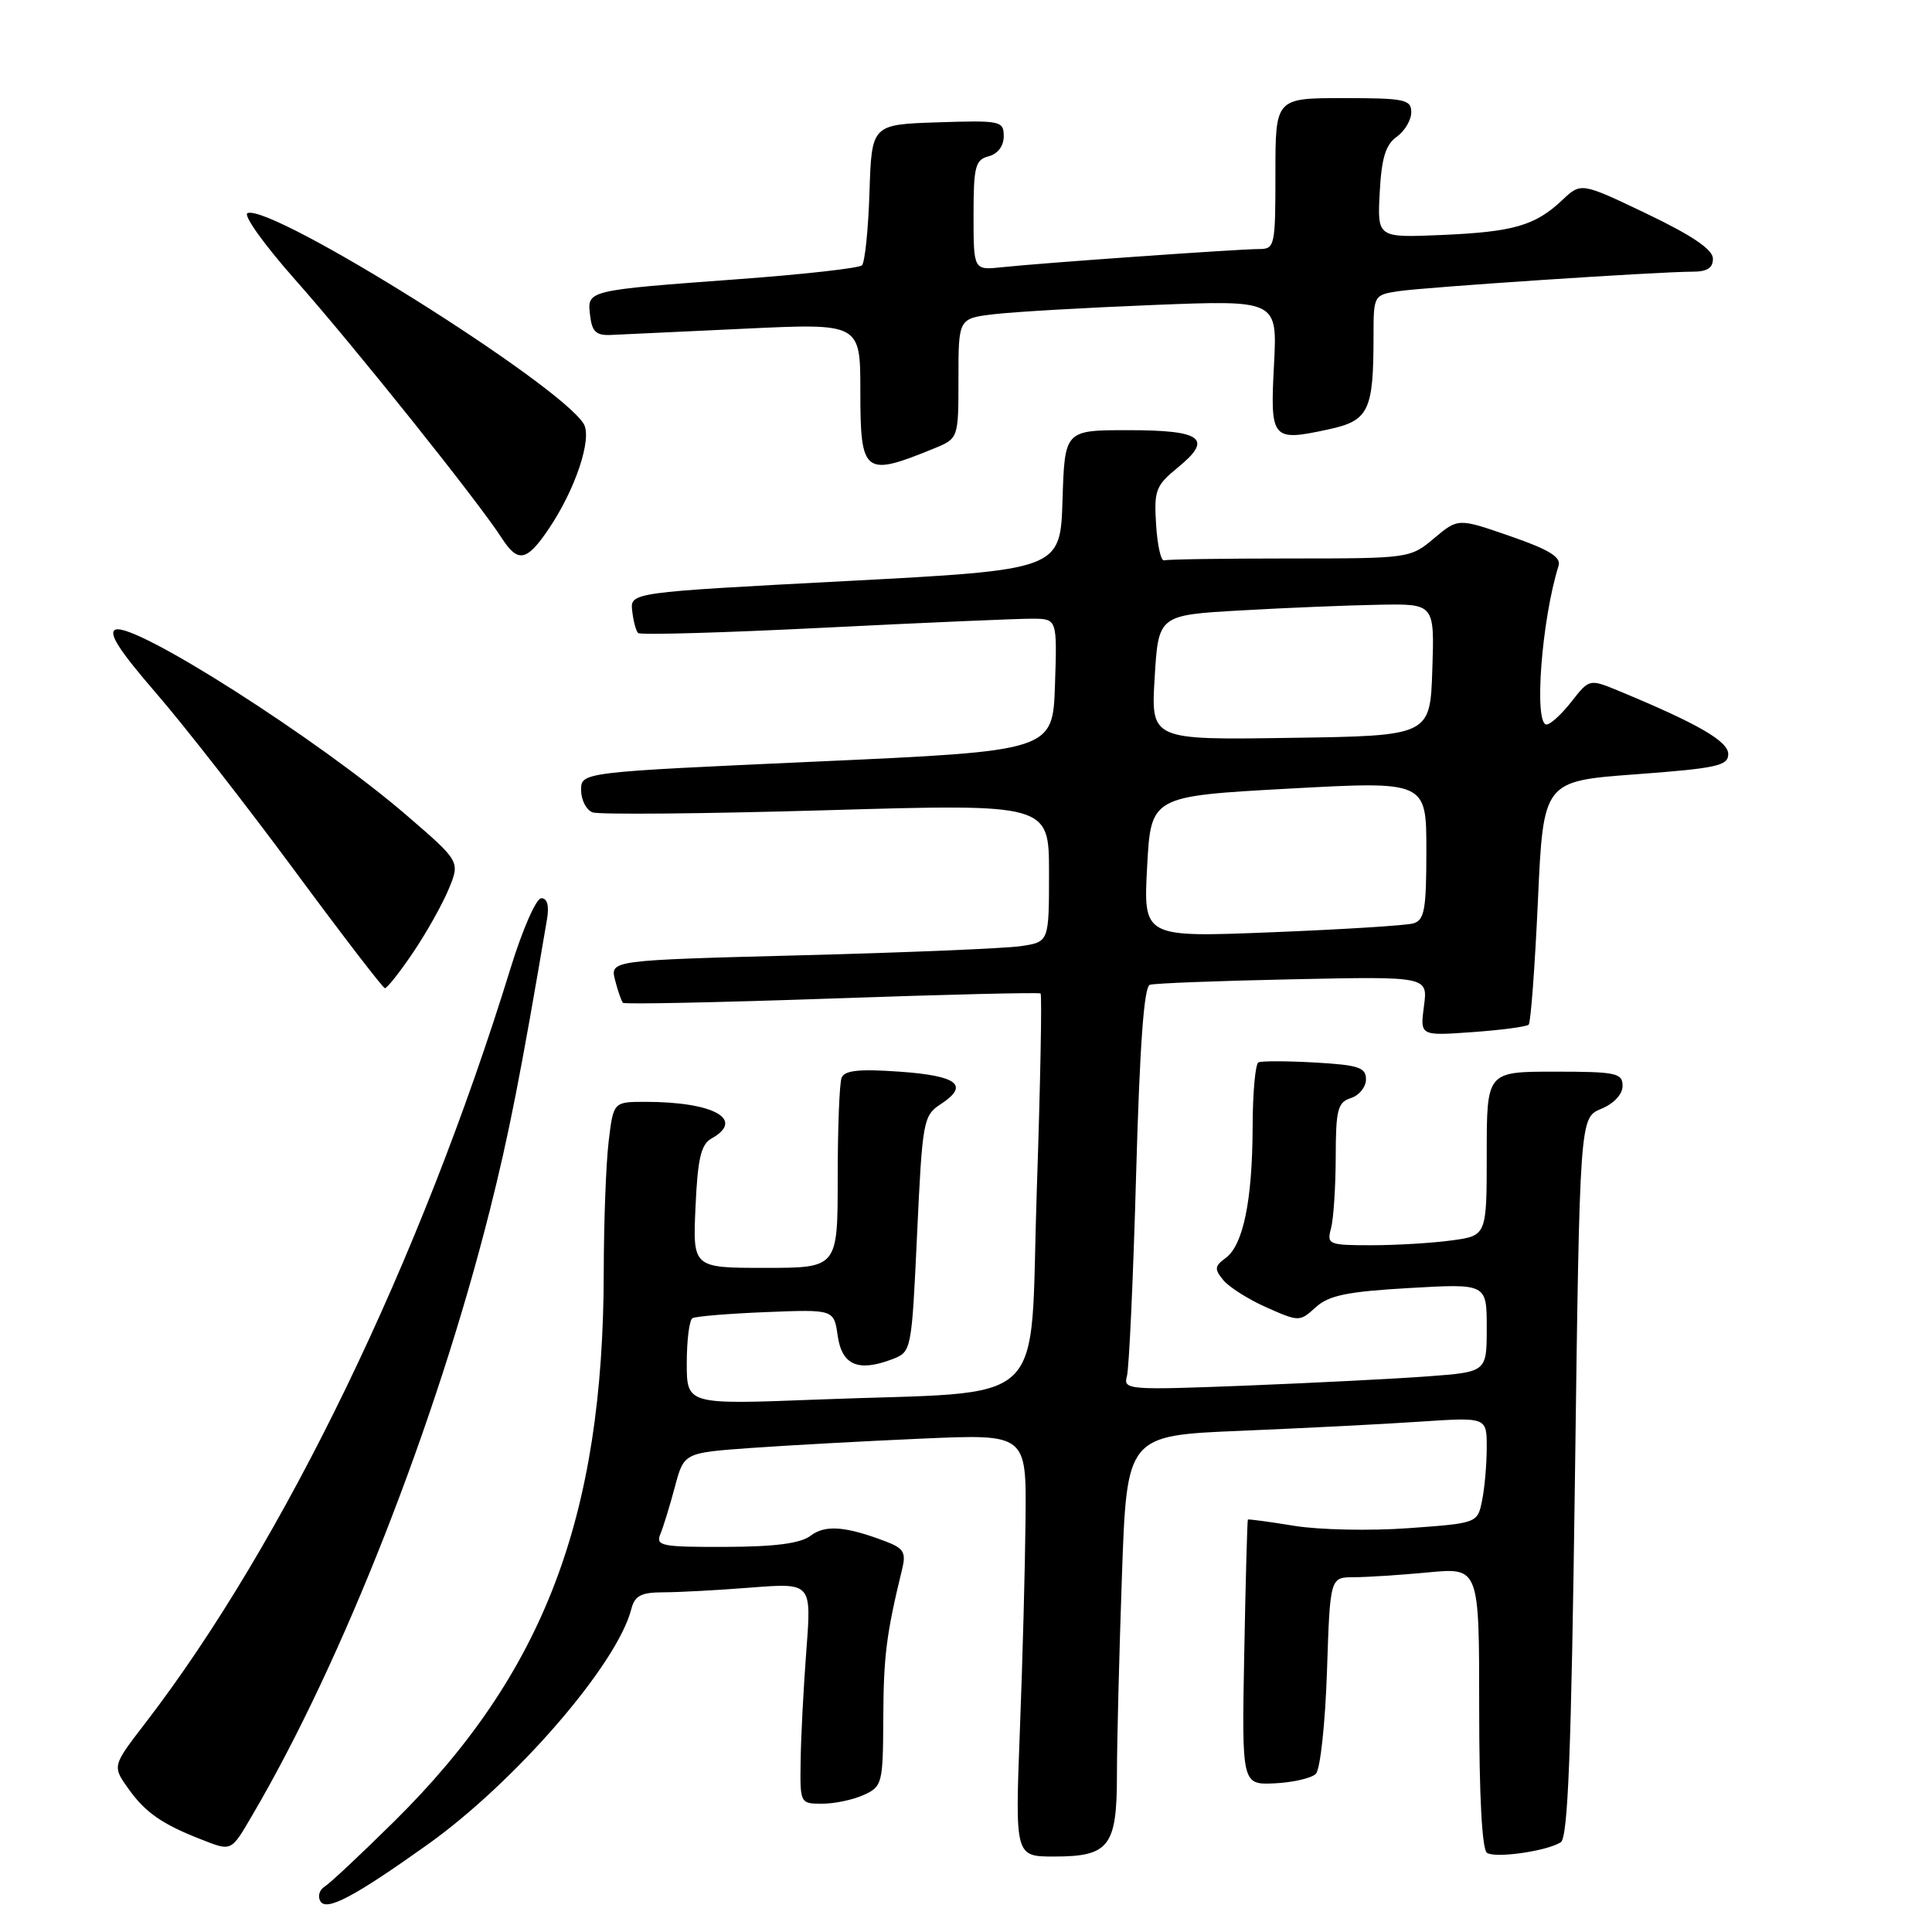 <?xml version="1.0" encoding="UTF-8" standalone="no"?>
<!DOCTYPE svg PUBLIC "-//W3C//DTD SVG 1.1//EN" "http://www.w3.org/Graphics/SVG/1.1/DTD/svg11.dtd" >
<svg xmlns="http://www.w3.org/2000/svg" xmlns:xlink="http://www.w3.org/1999/xlink" version="1.1" viewBox="0 0 256 256">
 <g >
 <path fill="currentColor"
d=" M 56.62 244.44 C 68.25 236.16 81.74 220.59 83.64 213.25 C 84.10 211.44 84.92 211.00 87.86 210.99 C 89.86 210.99 95.11 210.71 99.51 210.36 C 107.53 209.74 107.53 209.74 106.85 218.62 C 106.48 223.50 106.13 230.09 106.09 233.25 C 106.00 238.97 106.01 239.00 108.95 239.00 C 110.58 239.00 113.05 238.48 114.45 237.84 C 116.91 236.72 117.00 236.34 117.04 227.59 C 117.08 219.39 117.45 216.50 119.54 207.91 C 120.08 205.71 119.74 205.15 117.34 204.24 C 112.01 202.22 109.36 202.02 107.41 203.49 C 106.07 204.51 102.72 204.95 96.14 204.97 C 87.62 205.00 86.85 204.84 87.51 203.25 C 87.91 202.29 88.77 199.47 89.43 197.00 C 90.63 192.50 90.63 192.50 99.56 191.86 C 104.48 191.51 114.69 190.95 122.25 190.62 C 136.00 190.02 136.00 190.02 135.89 201.26 C 135.83 207.44 135.50 220.04 135.14 229.25 C 134.50 246.00 134.50 246.00 139.68 246.00 C 146.97 246.00 148.00 244.67 148.00 235.18 C 148.00 230.96 148.30 219.11 148.66 208.86 C 149.31 190.21 149.31 190.21 164.40 189.59 C 172.71 189.24 183.44 188.70 188.25 188.37 C 197.00 187.79 197.00 187.79 197.00 191.77 C 197.00 193.96 196.73 197.12 196.39 198.79 C 195.78 201.83 195.78 201.83 186.64 202.49 C 181.61 202.86 174.80 202.72 171.50 202.18 C 168.20 201.64 165.43 201.27 165.35 201.35 C 165.27 201.43 165.05 209.38 164.87 219.00 C 164.54 236.50 164.54 236.50 168.92 236.30 C 171.34 236.18 173.78 235.62 174.36 235.04 C 174.94 234.46 175.60 228.37 175.83 221.50 C 176.24 209.00 176.24 209.00 179.37 208.99 C 181.09 208.99 185.54 208.70 189.25 208.35 C 196.00 207.71 196.00 207.71 196.00 226.30 C 196.00 238.05 196.38 245.12 197.04 245.52 C 198.22 246.25 204.91 245.29 206.80 244.12 C 207.77 243.53 208.20 232.35 208.69 195.73 C 209.32 148.11 209.32 148.11 212.16 146.93 C 213.86 146.23 215.00 145.00 215.00 143.88 C 215.00 142.18 214.14 142.00 206.00 142.00 C 197.00 142.00 197.00 142.00 197.00 152.86 C 197.00 163.73 197.00 163.73 192.36 164.36 C 189.81 164.71 185.03 165.00 181.74 165.00 C 176.03 165.00 175.79 164.90 176.37 162.75 C 176.70 161.51 176.98 157.27 176.99 153.32 C 177.00 147.02 177.25 146.06 179.00 145.50 C 180.10 145.15 181.00 144.03 181.00 143.02 C 181.00 141.44 180.01 141.12 174.25 140.79 C 170.54 140.58 167.16 140.57 166.75 140.77 C 166.34 140.96 165.99 144.80 165.98 149.31 C 165.95 159.07 164.73 164.99 162.41 166.69 C 160.93 167.77 160.89 168.16 162.10 169.63 C 162.87 170.56 165.45 172.19 167.84 173.25 C 172.14 175.15 172.21 175.15 174.34 173.22 C 176.08 171.64 178.52 171.14 186.75 170.67 C 197.00 170.08 197.00 170.08 197.00 175.94 C 197.00 181.79 197.00 181.79 189.25 182.37 C 184.99 182.69 174.14 183.24 165.14 183.60 C 149.49 184.21 148.81 184.16 149.32 182.37 C 149.61 181.34 150.16 169.33 150.54 155.67 C 151.02 138.57 151.58 130.74 152.36 130.49 C 152.99 130.29 161.54 129.96 171.36 129.76 C 189.21 129.38 189.21 129.38 188.68 133.32 C 188.16 137.26 188.16 137.26 195.11 136.76 C 198.94 136.49 202.29 136.04 202.56 135.77 C 202.83 135.50 203.38 128.13 203.78 119.39 C 204.50 103.50 204.50 103.50 216.75 102.60 C 227.47 101.80 229.00 101.47 229.00 99.92 C 229.00 98.21 224.99 95.90 214.55 91.57 C 210.60 89.94 210.60 89.94 208.23 92.97 C 206.92 94.64 205.44 96.00 204.93 96.00 C 203.22 96.00 204.27 82.12 206.52 74.96 C 206.88 73.82 205.25 72.82 200.10 71.04 C 193.21 68.65 193.21 68.65 190.03 71.32 C 186.87 73.98 186.73 74.00 170.92 74.00 C 162.17 74.00 154.66 74.11 154.25 74.25 C 153.84 74.39 153.36 72.26 153.19 69.53 C 152.90 64.96 153.14 64.34 156.09 61.93 C 160.77 58.11 159.29 57.00 149.48 57.00 C 141.08 57.00 141.08 57.00 140.79 66.25 C 140.50 75.50 140.50 75.50 112.00 77.00 C 83.50 78.50 83.50 78.50 83.77 80.94 C 83.92 82.28 84.27 83.60 84.55 83.88 C 84.83 84.16 95.96 83.84 109.28 83.17 C 122.60 82.50 134.98 81.97 136.79 81.98 C 140.08 82.00 140.08 82.00 139.79 90.75 C 139.50 99.50 139.50 99.50 108.25 100.91 C 77.00 102.32 77.00 102.32 77.00 104.69 C 77.00 105.99 77.68 107.32 78.51 107.64 C 79.34 107.96 93.29 107.83 109.51 107.36 C 139.00 106.50 139.00 106.50 139.00 115.66 C 139.00 124.82 139.00 124.82 135.25 125.37 C 133.19 125.67 120.10 126.22 106.17 126.58 C 80.84 127.24 80.84 127.24 81.50 129.87 C 81.87 131.31 82.34 132.67 82.55 132.88 C 82.76 133.09 95.21 132.83 110.22 132.31 C 125.22 131.78 137.67 131.48 137.88 131.64 C 138.08 131.79 137.86 143.53 137.38 157.71 C 136.37 187.39 139.69 184.22 108.25 185.45 C 91.00 186.12 91.00 186.12 91.00 180.62 C 91.00 177.59 91.34 174.92 91.75 174.67 C 92.16 174.42 96.55 174.06 101.50 173.86 C 110.50 173.50 110.50 173.50 111.00 177.00 C 111.56 180.89 113.71 181.82 118.21 180.11 C 120.78 179.13 120.79 179.09 121.52 163.51 C 122.22 148.48 122.34 147.82 124.66 146.30 C 128.49 143.79 126.89 142.54 119.18 142.00 C 113.78 141.62 111.89 141.83 111.51 142.83 C 111.23 143.56 111.00 149.53 111.00 156.08 C 111.00 168.00 111.00 168.00 101.39 168.00 C 91.79 168.00 91.79 168.00 92.16 159.92 C 92.44 153.54 92.89 151.64 94.26 150.87 C 98.79 148.34 94.59 146.00 85.51 146.00 C 81.28 146.00 81.28 146.00 80.65 151.25 C 80.30 154.14 80.01 161.90 80.00 168.50 C 79.96 201.03 72.06 221.76 52.23 241.35 C 47.86 245.67 43.71 249.56 43.01 249.99 C 42.31 250.42 42.07 251.30 42.46 251.94 C 43.28 253.27 46.93 251.34 56.62 244.44 Z  M 33.51 240.39 C 45.42 220.07 57.80 188.52 64.87 160.50 C 67.43 150.37 69.02 142.25 72.49 121.75 C 72.78 119.99 72.51 119.01 71.72 119.02 C 71.05 119.02 69.22 123.19 67.66 128.27 C 55.73 166.99 37.64 204.38 19.30 228.26 C 14.87 234.01 14.87 234.01 17.01 237.01 C 19.23 240.14 21.47 241.70 26.50 243.67 C 30.77 245.34 30.55 245.45 33.51 240.39 Z  M 54.71 126.25 C 56.48 123.64 58.61 119.85 59.45 117.82 C 60.97 114.15 60.97 114.15 53.92 108.07 C 42.29 98.03 17.87 82.45 15.31 83.43 C 14.28 83.83 15.79 86.19 20.69 91.85 C 24.44 96.18 32.67 106.74 39.00 115.31 C 45.33 123.88 50.73 130.91 51.00 130.94 C 51.27 130.97 52.95 128.86 54.71 126.25 Z  M 72.69 70.11 C 76.25 64.86 78.52 58.04 77.33 56.14 C 74.00 50.80 36.20 27.10 32.81 28.23 C 32.16 28.45 34.98 32.40 39.11 37.06 C 46.86 45.80 63.33 66.40 66.48 71.29 C 68.63 74.62 69.79 74.40 72.69 70.11 Z  M 123.75 59.43 C 127.00 58.10 127.00 58.10 127.00 50.14 C 127.00 42.19 127.00 42.19 131.75 41.63 C 134.36 41.32 143.87 40.77 152.88 40.41 C 169.26 39.76 169.26 39.76 168.81 48.34 C 168.29 58.24 168.52 58.51 175.92 56.92 C 181.40 55.75 182.00 54.51 182.00 44.42 C 182.00 39.18 182.05 39.08 185.25 38.59 C 188.72 38.06 219.70 36.00 224.27 36.00 C 226.22 36.00 226.99 35.50 226.97 34.25 C 226.94 33.05 224.20 31.19 218.22 28.33 C 209.50 24.16 209.50 24.16 207.00 26.52 C 203.41 29.90 200.55 30.73 190.98 31.14 C 182.50 31.50 182.50 31.50 182.82 25.50 C 183.06 20.95 183.60 19.17 185.07 18.13 C 186.13 17.37 187.00 15.91 187.00 14.88 C 187.00 13.18 186.14 13.00 178.00 13.00 C 169.00 13.00 169.00 13.00 169.00 23.00 C 169.00 32.63 168.92 33.00 166.81 33.00 C 164.13 33.00 137.96 34.85 132.75 35.41 C 129.00 35.81 129.00 35.81 129.00 28.52 C 129.00 22.07 129.23 21.17 131.00 20.71 C 132.21 20.39 133.00 19.35 133.00 18.05 C 133.00 16.02 132.60 15.94 124.25 16.21 C 115.50 16.50 115.50 16.50 115.21 25.49 C 115.05 30.44 114.60 34.79 114.21 35.16 C 113.82 35.53 106.53 36.35 98.00 36.98 C 77.60 38.49 77.80 38.44 78.19 41.78 C 78.44 43.97 78.99 44.48 81.00 44.38 C 82.38 44.32 90.36 43.94 98.75 43.55 C 114.00 42.83 114.00 42.83 114.00 51.83 C 114.00 62.84 114.49 63.22 123.75 59.43 Z  M 152.00 114.86 C 152.50 105.50 152.50 105.50 170.75 104.50 C 189.00 103.50 189.00 103.50 189.00 112.68 C 189.00 120.57 188.75 121.94 187.25 122.36 C 186.29 122.63 177.85 123.16 168.50 123.53 C 151.50 124.21 151.50 124.21 152.00 114.86 Z  M 153.00 89.77 C 153.50 81.50 153.50 81.50 164.50 80.88 C 170.55 80.53 178.78 80.20 182.79 80.13 C 190.08 80.00 190.08 80.00 189.79 88.75 C 189.50 97.50 189.50 97.50 171.00 97.77 C 152.50 98.05 152.50 98.05 153.00 89.77 Z "/>
</g>
</svg>